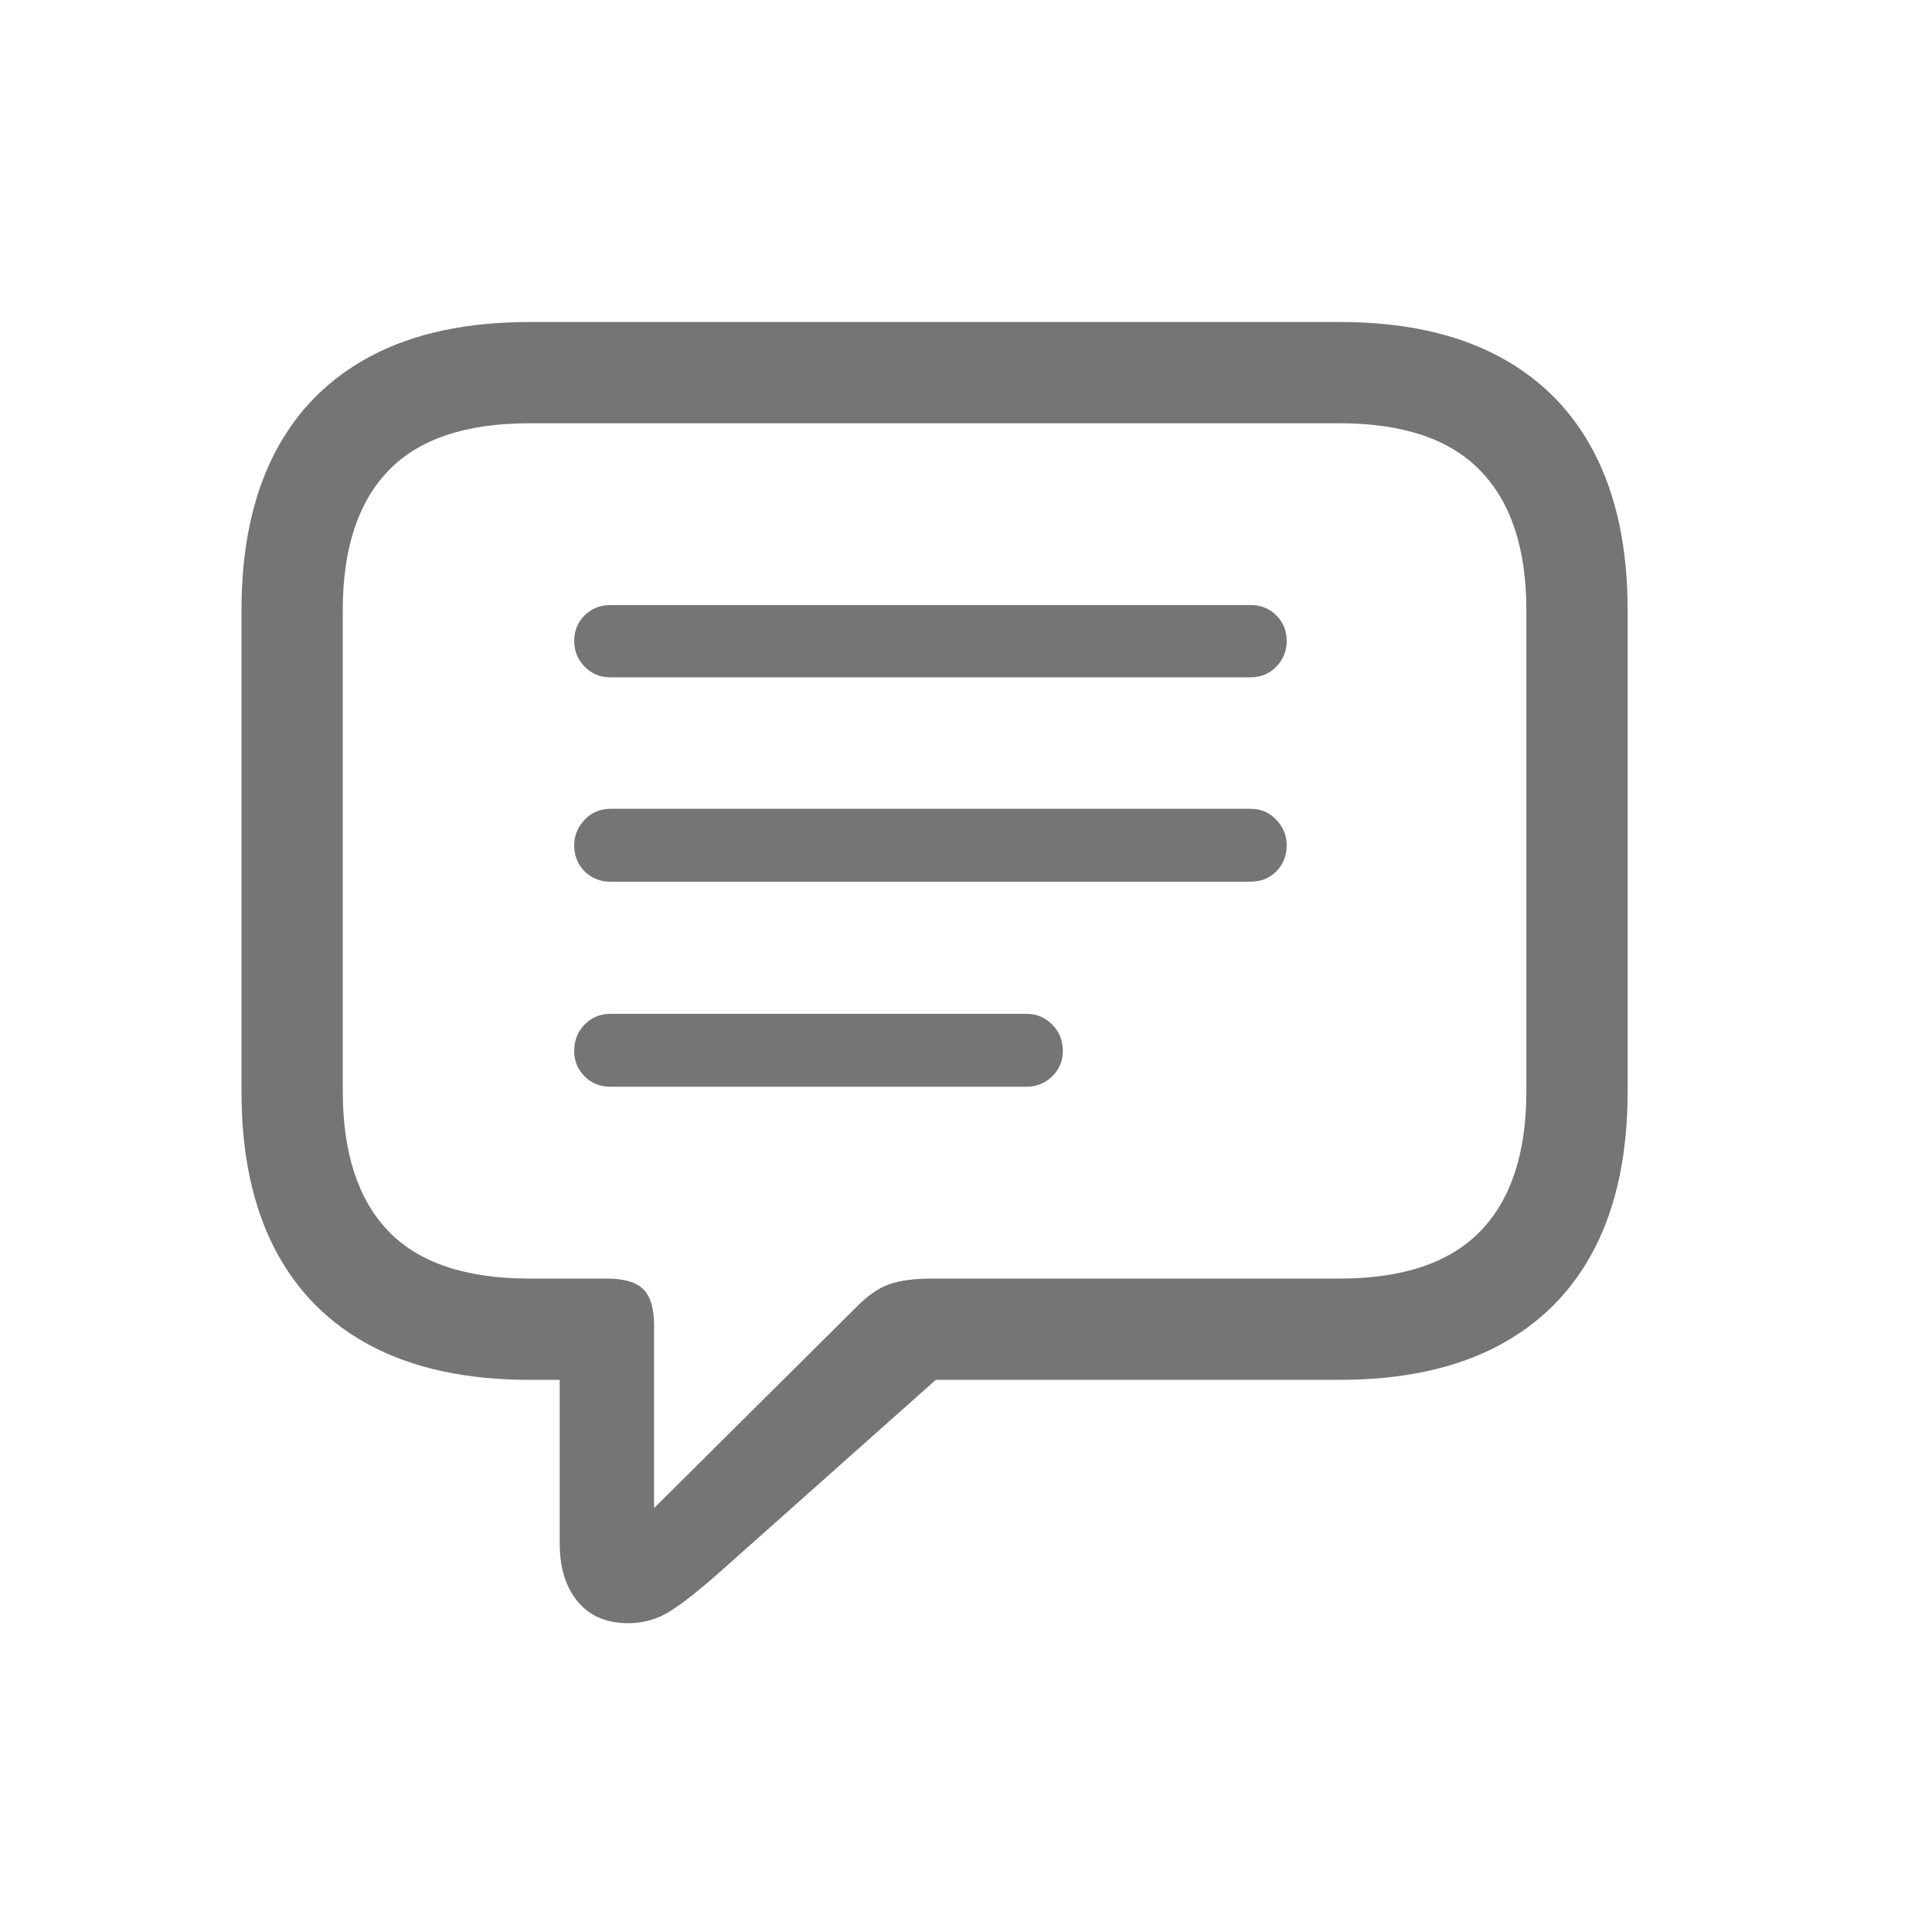 <svg width="24" height="24" viewBox="0 0 24 24" fill="none" xmlns="http://www.w3.org/2000/svg">
<g clip-path="url(#clip0_1340_8678)">
<path d="M7.805 20.164C7.997 20.164 8.174 20.112 8.336 20.008C8.497 19.904 8.695 19.747 8.93 19.539L11.625 17.141H16.641C17.417 17.141 18.07 17.001 18.602 16.723C19.133 16.444 19.535 16.039 19.809 15.508C20.082 14.977 20.219 14.328 20.219 13.562V7.578C20.219 6.812 20.082 6.164 19.809 5.633C19.535 5.102 19.133 4.697 18.602 4.418C18.07 4.139 17.417 4 16.641 4H6.578C5.802 4 5.148 4.139 4.617 4.418C4.086 4.697 3.684 5.102 3.41 5.633C3.137 6.164 3 6.812 3 7.578V13.562C3 14.328 3.137 14.977 3.41 15.508C3.684 16.039 4.086 16.444 4.617 16.723C5.148 17.001 5.802 17.141 6.578 17.141H6.953V19.172C6.953 19.474 7.027 19.715 7.176 19.895C7.324 20.074 7.534 20.164 7.805 20.164ZM8.125 18.734V16.469C8.125 16.255 8.081 16.104 7.992 16.016C7.904 15.927 7.753 15.883 7.539 15.883H6.578C5.786 15.883 5.202 15.686 4.824 15.293C4.447 14.9 4.258 14.32 4.258 13.555V7.578C4.258 6.818 4.447 6.241 4.824 5.848C5.202 5.454 5.786 5.258 6.578 5.258H16.641C17.427 5.258 18.01 5.454 18.391 5.848C18.771 6.241 18.961 6.818 18.961 7.578V13.555C18.961 14.32 18.771 14.9 18.391 15.293C18.01 15.686 17.427 15.883 16.641 15.883H11.578C11.359 15.883 11.182 15.906 11.047 15.953C10.912 16 10.771 16.099 10.625 16.25L8.125 18.734ZM7.586 8.414H15.531C15.662 8.414 15.77 8.37 15.855 8.281C15.941 8.193 15.984 8.086 15.984 7.961C15.984 7.836 15.941 7.73 15.855 7.645C15.77 7.559 15.662 7.516 15.531 7.516H7.586C7.456 7.516 7.348 7.559 7.262 7.645C7.176 7.73 7.133 7.836 7.133 7.961C7.133 8.086 7.176 8.193 7.262 8.281C7.348 8.37 7.456 8.414 7.586 8.414ZM7.586 10.953H15.531C15.662 10.953 15.77 10.91 15.855 10.824C15.941 10.738 15.984 10.63 15.984 10.5C15.984 10.38 15.941 10.275 15.855 10.184C15.77 10.092 15.662 10.047 15.531 10.047H7.586C7.456 10.047 7.348 10.092 7.262 10.184C7.176 10.275 7.133 10.38 7.133 10.5C7.133 10.63 7.176 10.738 7.262 10.824C7.348 10.91 7.456 10.953 7.586 10.953ZM7.586 13.5H12.75C12.875 13.5 12.982 13.457 13.07 13.371C13.159 13.285 13.203 13.18 13.203 13.055C13.203 12.925 13.159 12.815 13.07 12.727C12.982 12.638 12.875 12.594 12.75 12.594H7.586C7.456 12.594 7.348 12.638 7.262 12.727C7.176 12.815 7.133 12.925 7.133 13.055C7.133 13.18 7.176 13.285 7.262 13.371C7.348 13.457 7.456 13.5 7.586 13.5Z" fill="black" fill-opacity="0.54"/>
</g>
<defs>
<clipPath id="clip0_1340_8678">
<rect width="17.219" height="17.164" fill="white" transform="translate(3 3)"/>
</clipPath>
</defs>
</svg>
